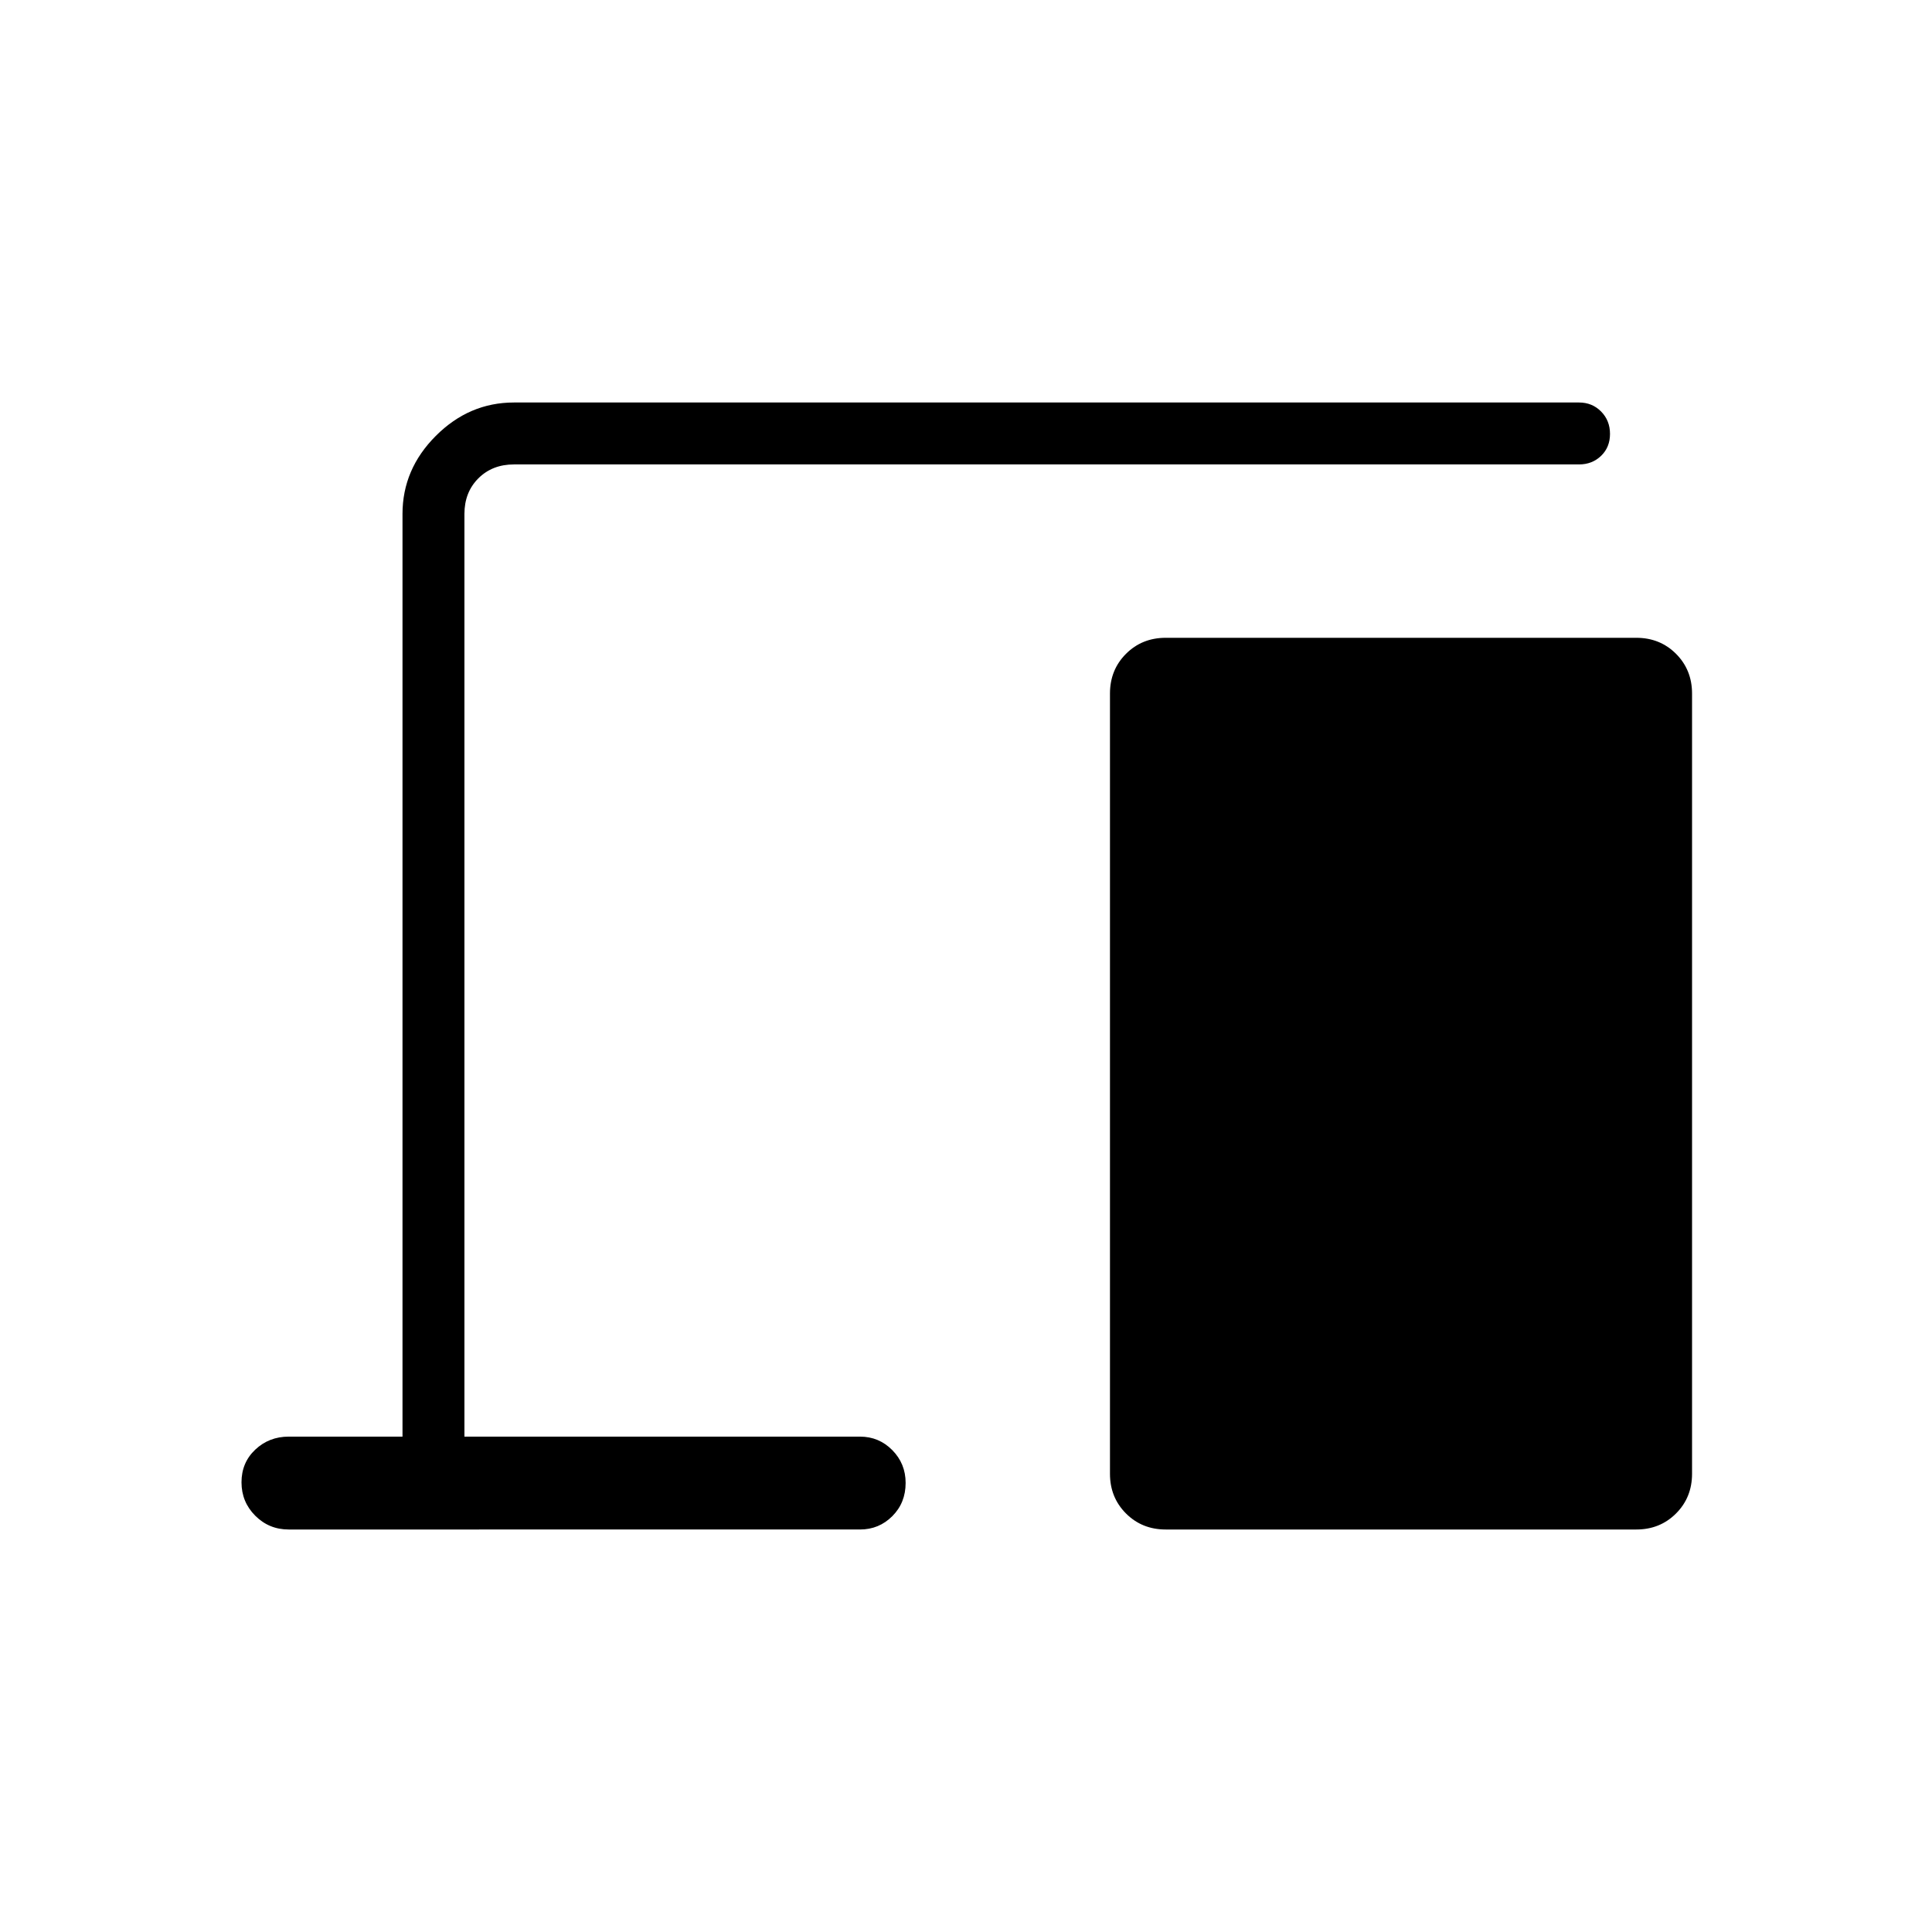 <svg xmlns="http://www.w3.org/2000/svg" height="48" viewBox="0 -960 960 960" width="48"><path d="M143.46-200q-9.77 0-16.62-6.84-6.84-6.84-6.84-16.62 0-9.77 6.84-16.23 6.85-6.46 16.62-6.46H200v-458.47q0-22.25 16.57-38.81Q233.13-760 255.38-760h529.24q6.53 0 10.96 4.48 4.42 4.49 4.42 11.12 0 6.63-4.42 10.9-4.43 4.27-10.96 4.27H255.38q-10.76 0-17.69 6.92-6.92 6.93-6.92 17.69v458.47h196.54q9.45 0 16.07 6.71 6.62 6.71 6.62 16.29 0 9.91-6.62 16.53-6.62 6.62-16.07 6.62H143.46Zm435.77 0q-11.77 0-19.73-7.96-7.96-7.96-7.96-19.73v-387.69q0-11.77 7.96-19.74 7.96-7.96 19.73-7.96h233.85q11.77 0 19.73 7.96 7.96 7.97 7.96 19.74v387.69q0 11.77-7.96 19.73-7.96 7.96-19.73 7.96H579.23Z"/></svg>